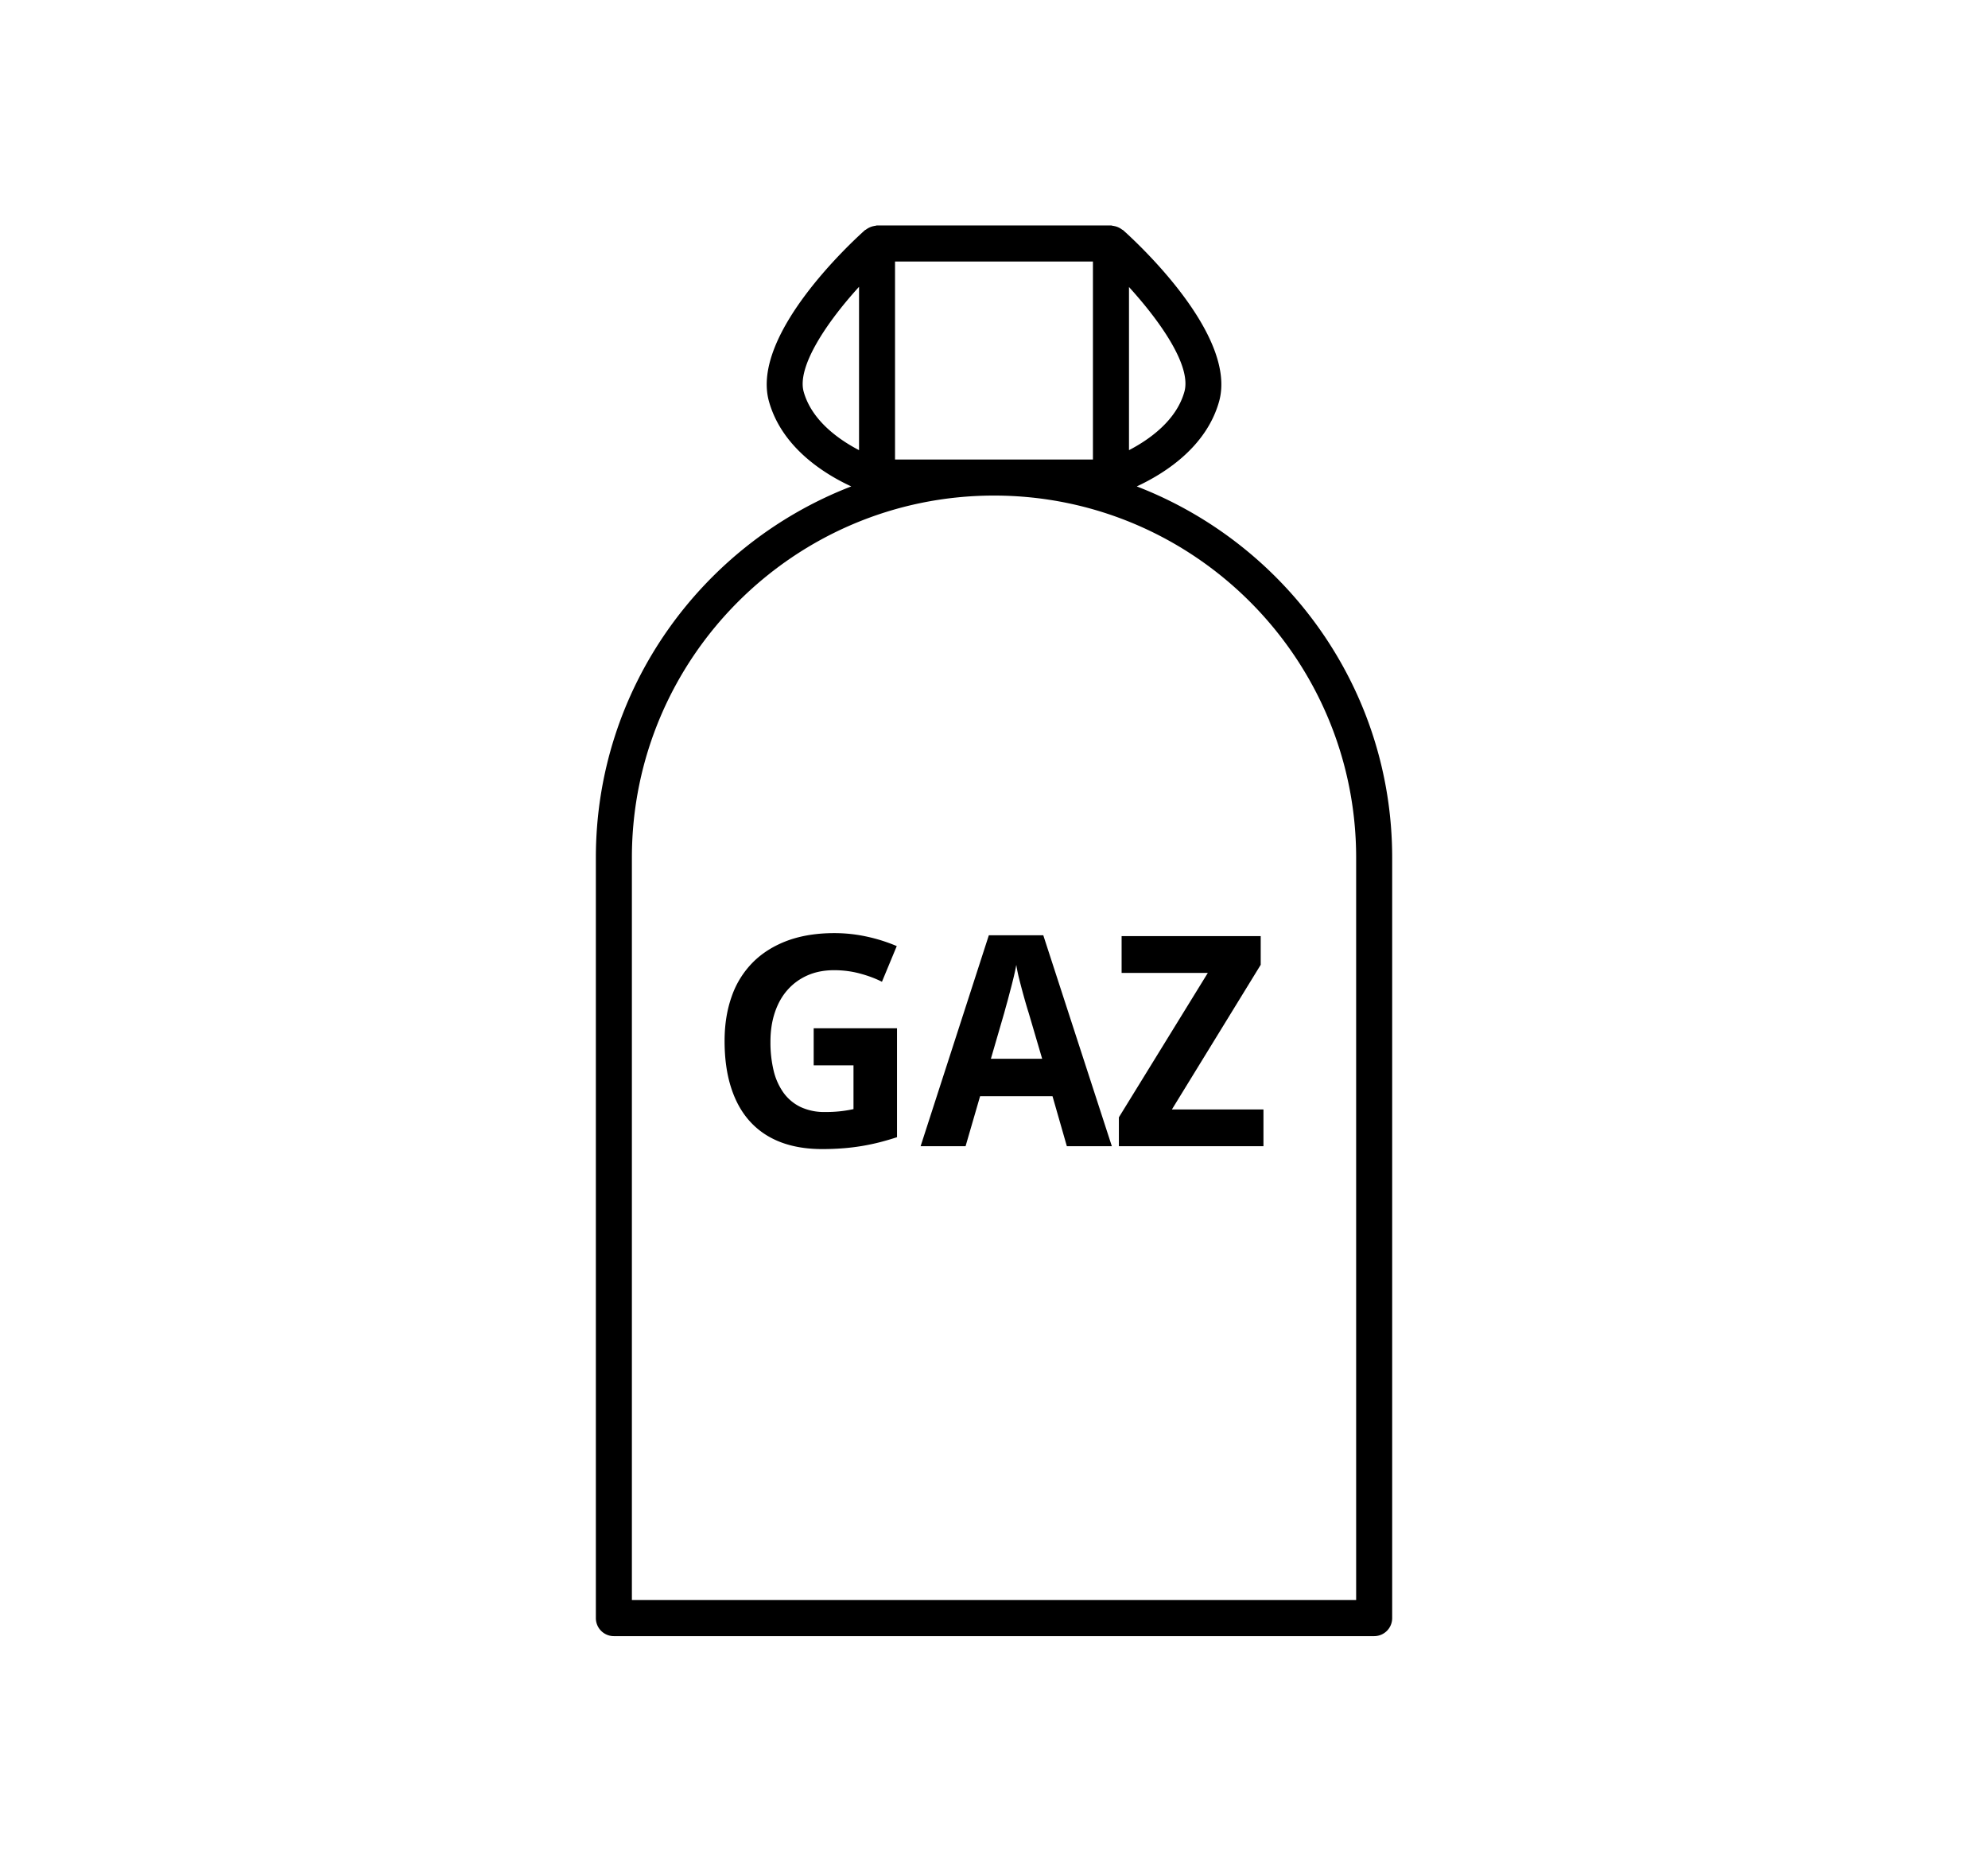 <svg xmlns="http://www.w3.org/2000/svg" width="55.18" height="51.66" viewBox="0 0 55.18 51.66"><path d="M31.553 13.498c.723-.336 1.919-1.061 2.284-2.354.522-1.854-2.34-4.469-2.667-4.76-.007-.006-.019-.006-.027-.014a.518.518 0 0 0-.192-.092c-.024-.004-.043-.01-.066-.012-.016-.002-.031-.01-.048-.01h-6.493c-.016 0-.031.008-.048.01-.022.002-.042.008-.064.012a.535.535 0 0 0-.194.092c-.007.008-.019.008-.027.014-.327.291-3.188 2.908-2.666 4.76.365 1.293 1.561 2.02 2.283 2.354-4.139 1.598-7.089 5.607-7.089 10.303v21.102a.5.5 0 0 0 .5.5h21.103a.5.5 0 0 0 .5-.5V23.801c0-4.696-2.95-8.705-7.089-10.303m1.321-2.625c-.225.801-.978 1.328-1.537 1.619V7.965c.844.928 1.743 2.181 1.537 2.908m-2.538 1.879h-5.493V7.258h5.493v5.494zm-8.028-1.879c-.194-.688.63-1.92 1.536-2.914v4.533c-.558-.291-1.31-.818-1.536-1.619m15.334 33.529H17.539V23.801c0-5.541 4.509-10.049 10.052-10.049 5.542 0 10.051 4.508 10.051 10.049v20.601z"/><path d="M22.585 29.563h1.105v1.215a3.502 3.502 0 0 1-.786.08 1.54 1.54 0 0 1-.692-.143 1.258 1.258 0 0 1-.473-.404 1.76 1.76 0 0 1-.269-.615 3.367 3.367 0 0 1-.085-.787c0-.301.041-.574.124-.818.082-.244.2-.453.354-.625.155-.174.34-.307.557-.402.216-.094.46-.141.731-.141.25 0 .489.031.716.092.228.061.432.137.613.229l.411-.99a4.616 4.616 0 0 0-.818-.26 4.217 4.217 0 0 0-.914-.1c-.489 0-.923.07-1.302.209-.378.141-.698.34-.958.6a2.505 2.505 0 0 0-.587.941c-.133.371-.2.783-.2 1.242 0 .488.06.92.18 1.293.119.373.294.688.524.941s.513.445.849.574c.337.129.723.193 1.159.193.208 0 .404-.008.589-.023a5.992 5.992 0 0 0 1.019-.17c.157-.041.312-.086.466-.137v-3.023h-2.313v1.029zm4.862-3.61l-1.894 5.854h1.248l.403-1.387h2.01l.398 1.387h1.249l-1.903-5.854h-1.511zm.056 3.43l.371-1.275.037-.137.059-.211.067-.256c.025-.09.048-.18.07-.27.023-.088.042-.172.06-.252s.031-.15.042-.207c.013.092.036.205.067.338a20.76 20.76 0 0 0 .204.757c.032.109.056.188.072.236l.375 1.275h-1.424zm7.49-3.406h-3.861v1.021h2.393l-2.469 4.008v.801h4.013v-1.02h-2.541l2.465-4.014z"/></svg>
